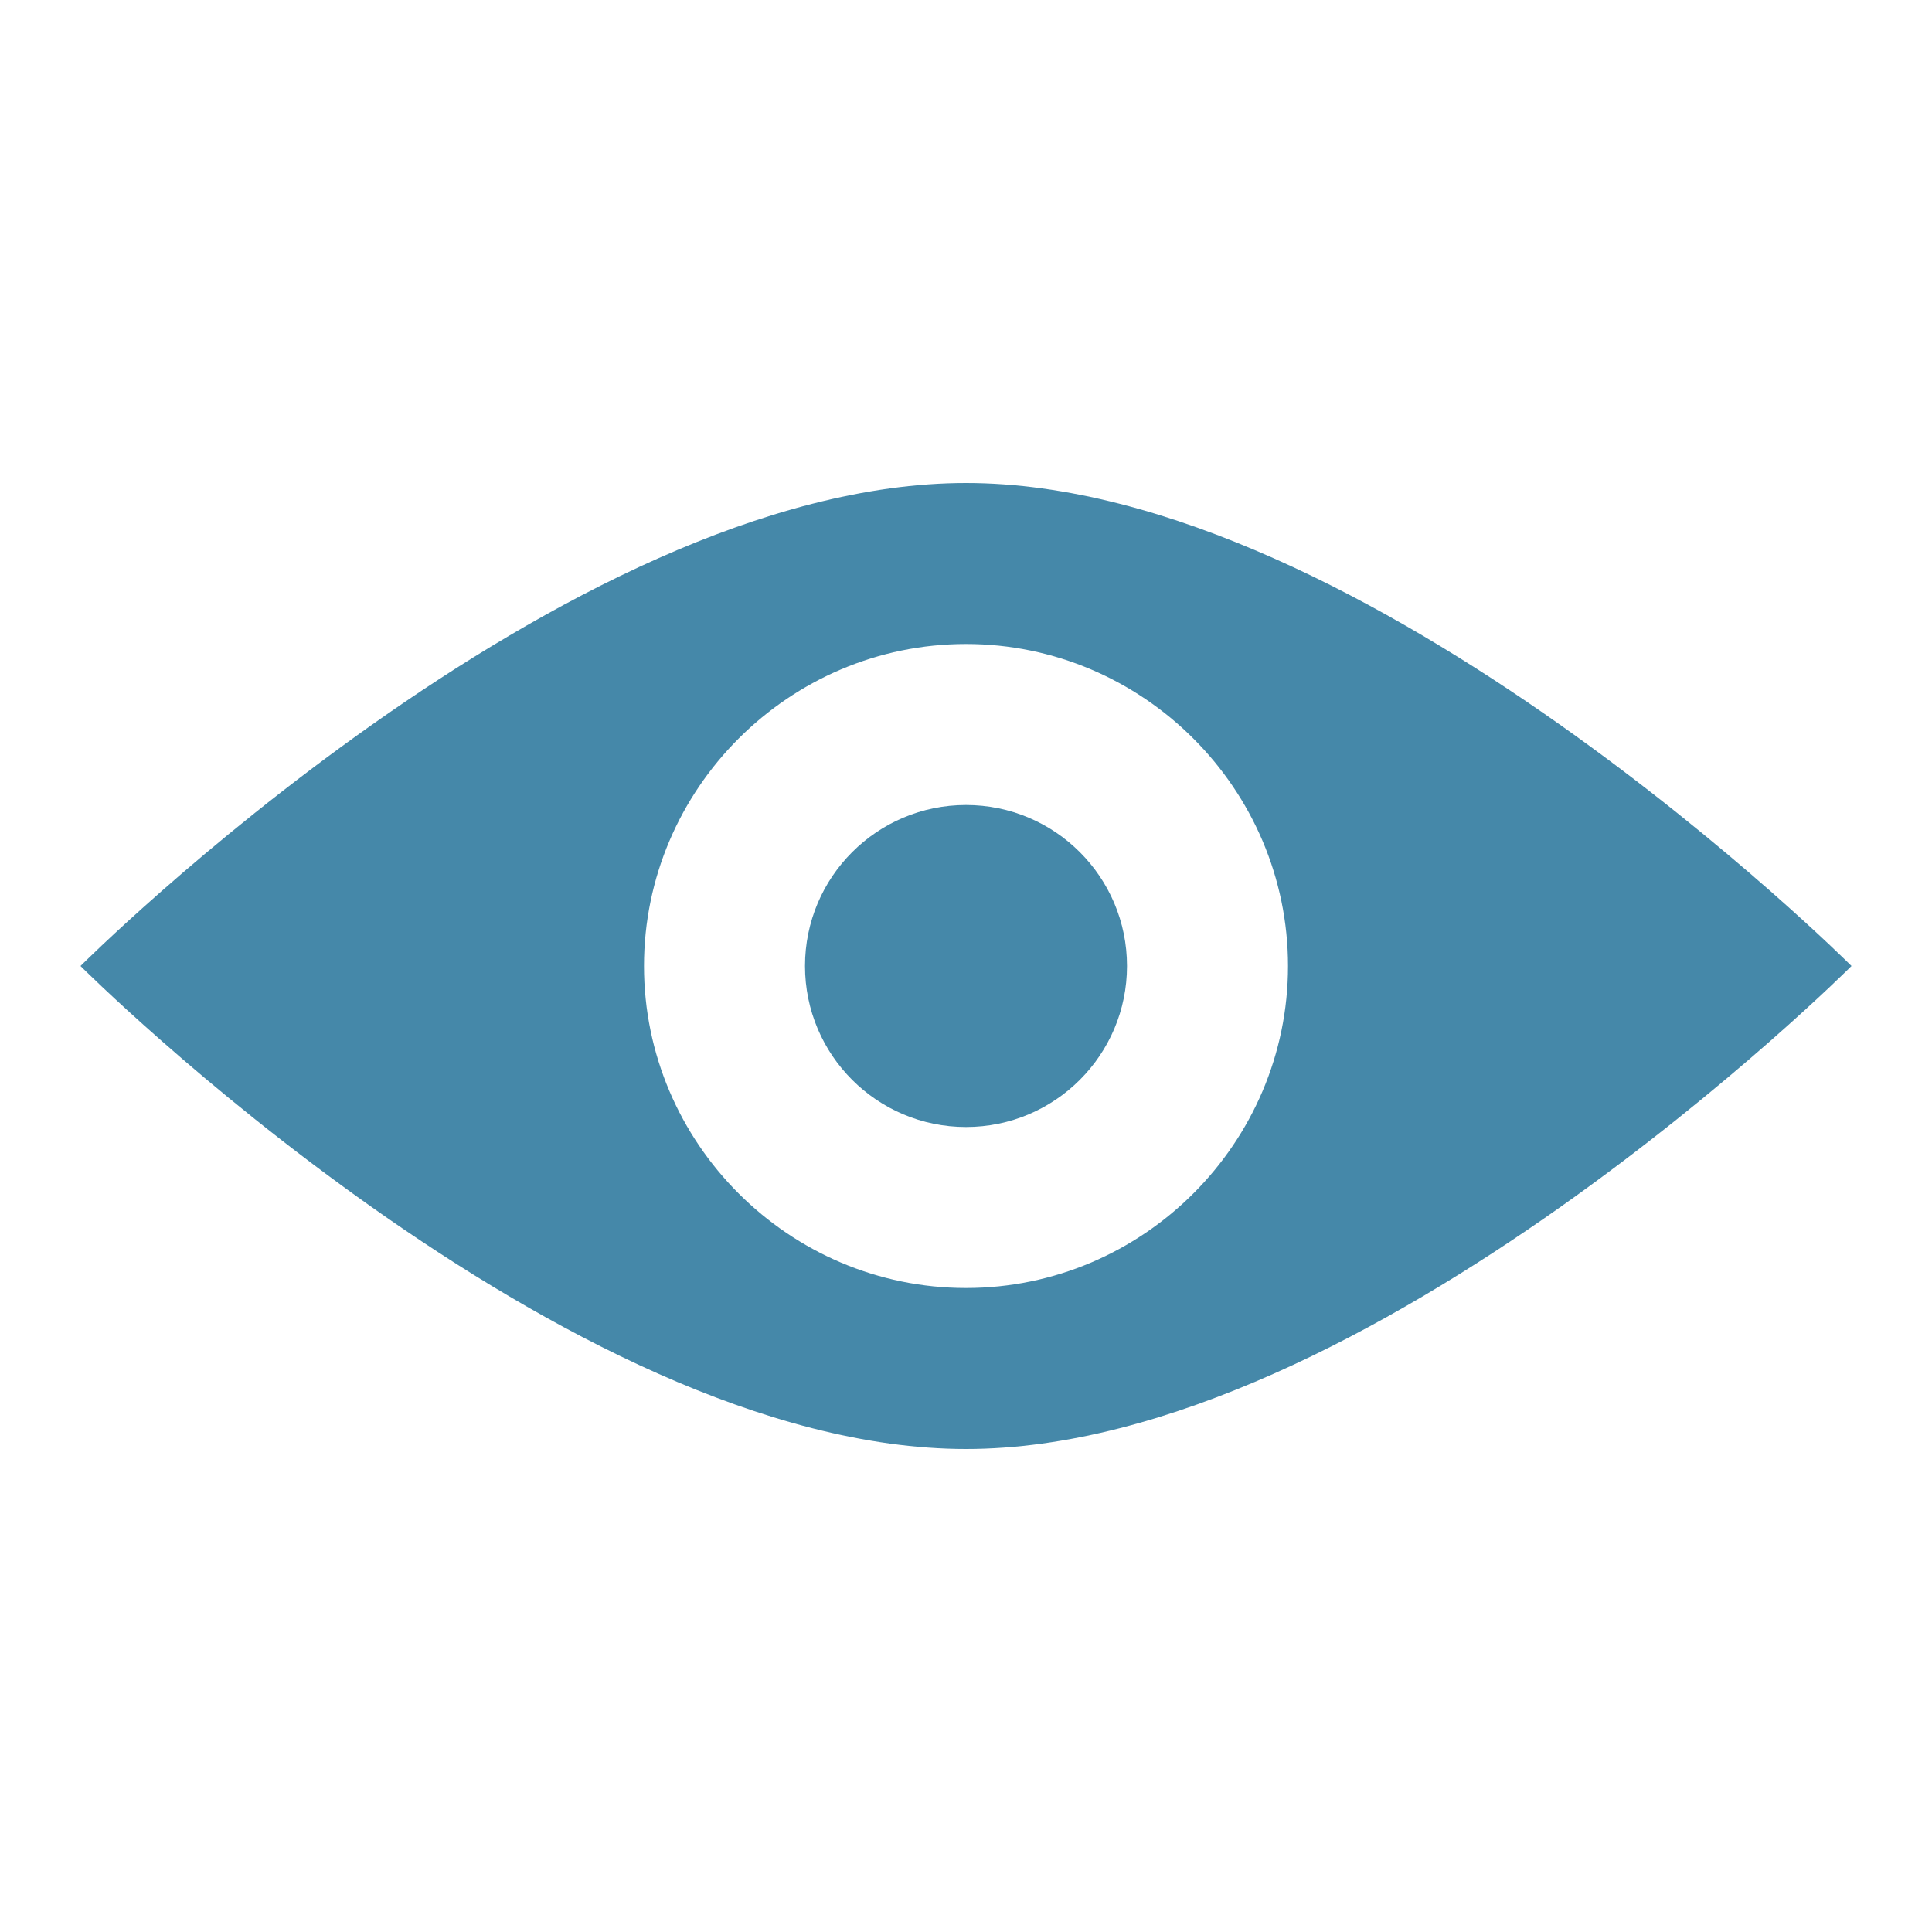 <?xml version="1.0" encoding="utf-8"?>
<!-- Generator: Adobe Illustrator 18.1.1, SVG Export Plug-In . SVG Version: 6.00 Build 0)  -->
<svg version="1.1" id="Layer_1" xmlns="http://www.w3.org/2000/svg" xmlns:xlink="http://www.w3.org/1999/xlink" x="0px" y="0px"
	 viewBox="0 0 24 24" enable-background="new 0 0 24 24" xml:space="preserve">
<g>
	<path fill="#4588A9" d="M12,6C7,6,1,12,1,12s6,6,11,6s11-6,11-6S17,6,12,6z M12,16c-2.2,0-4-1.8-4-4s1.8-4,4-4s4,1.8,4,4
		S14.2,16,12,16z"/>
	<circle fill="#4588A9" cx="12" cy="12" r="2"/>
</g>
</svg>
